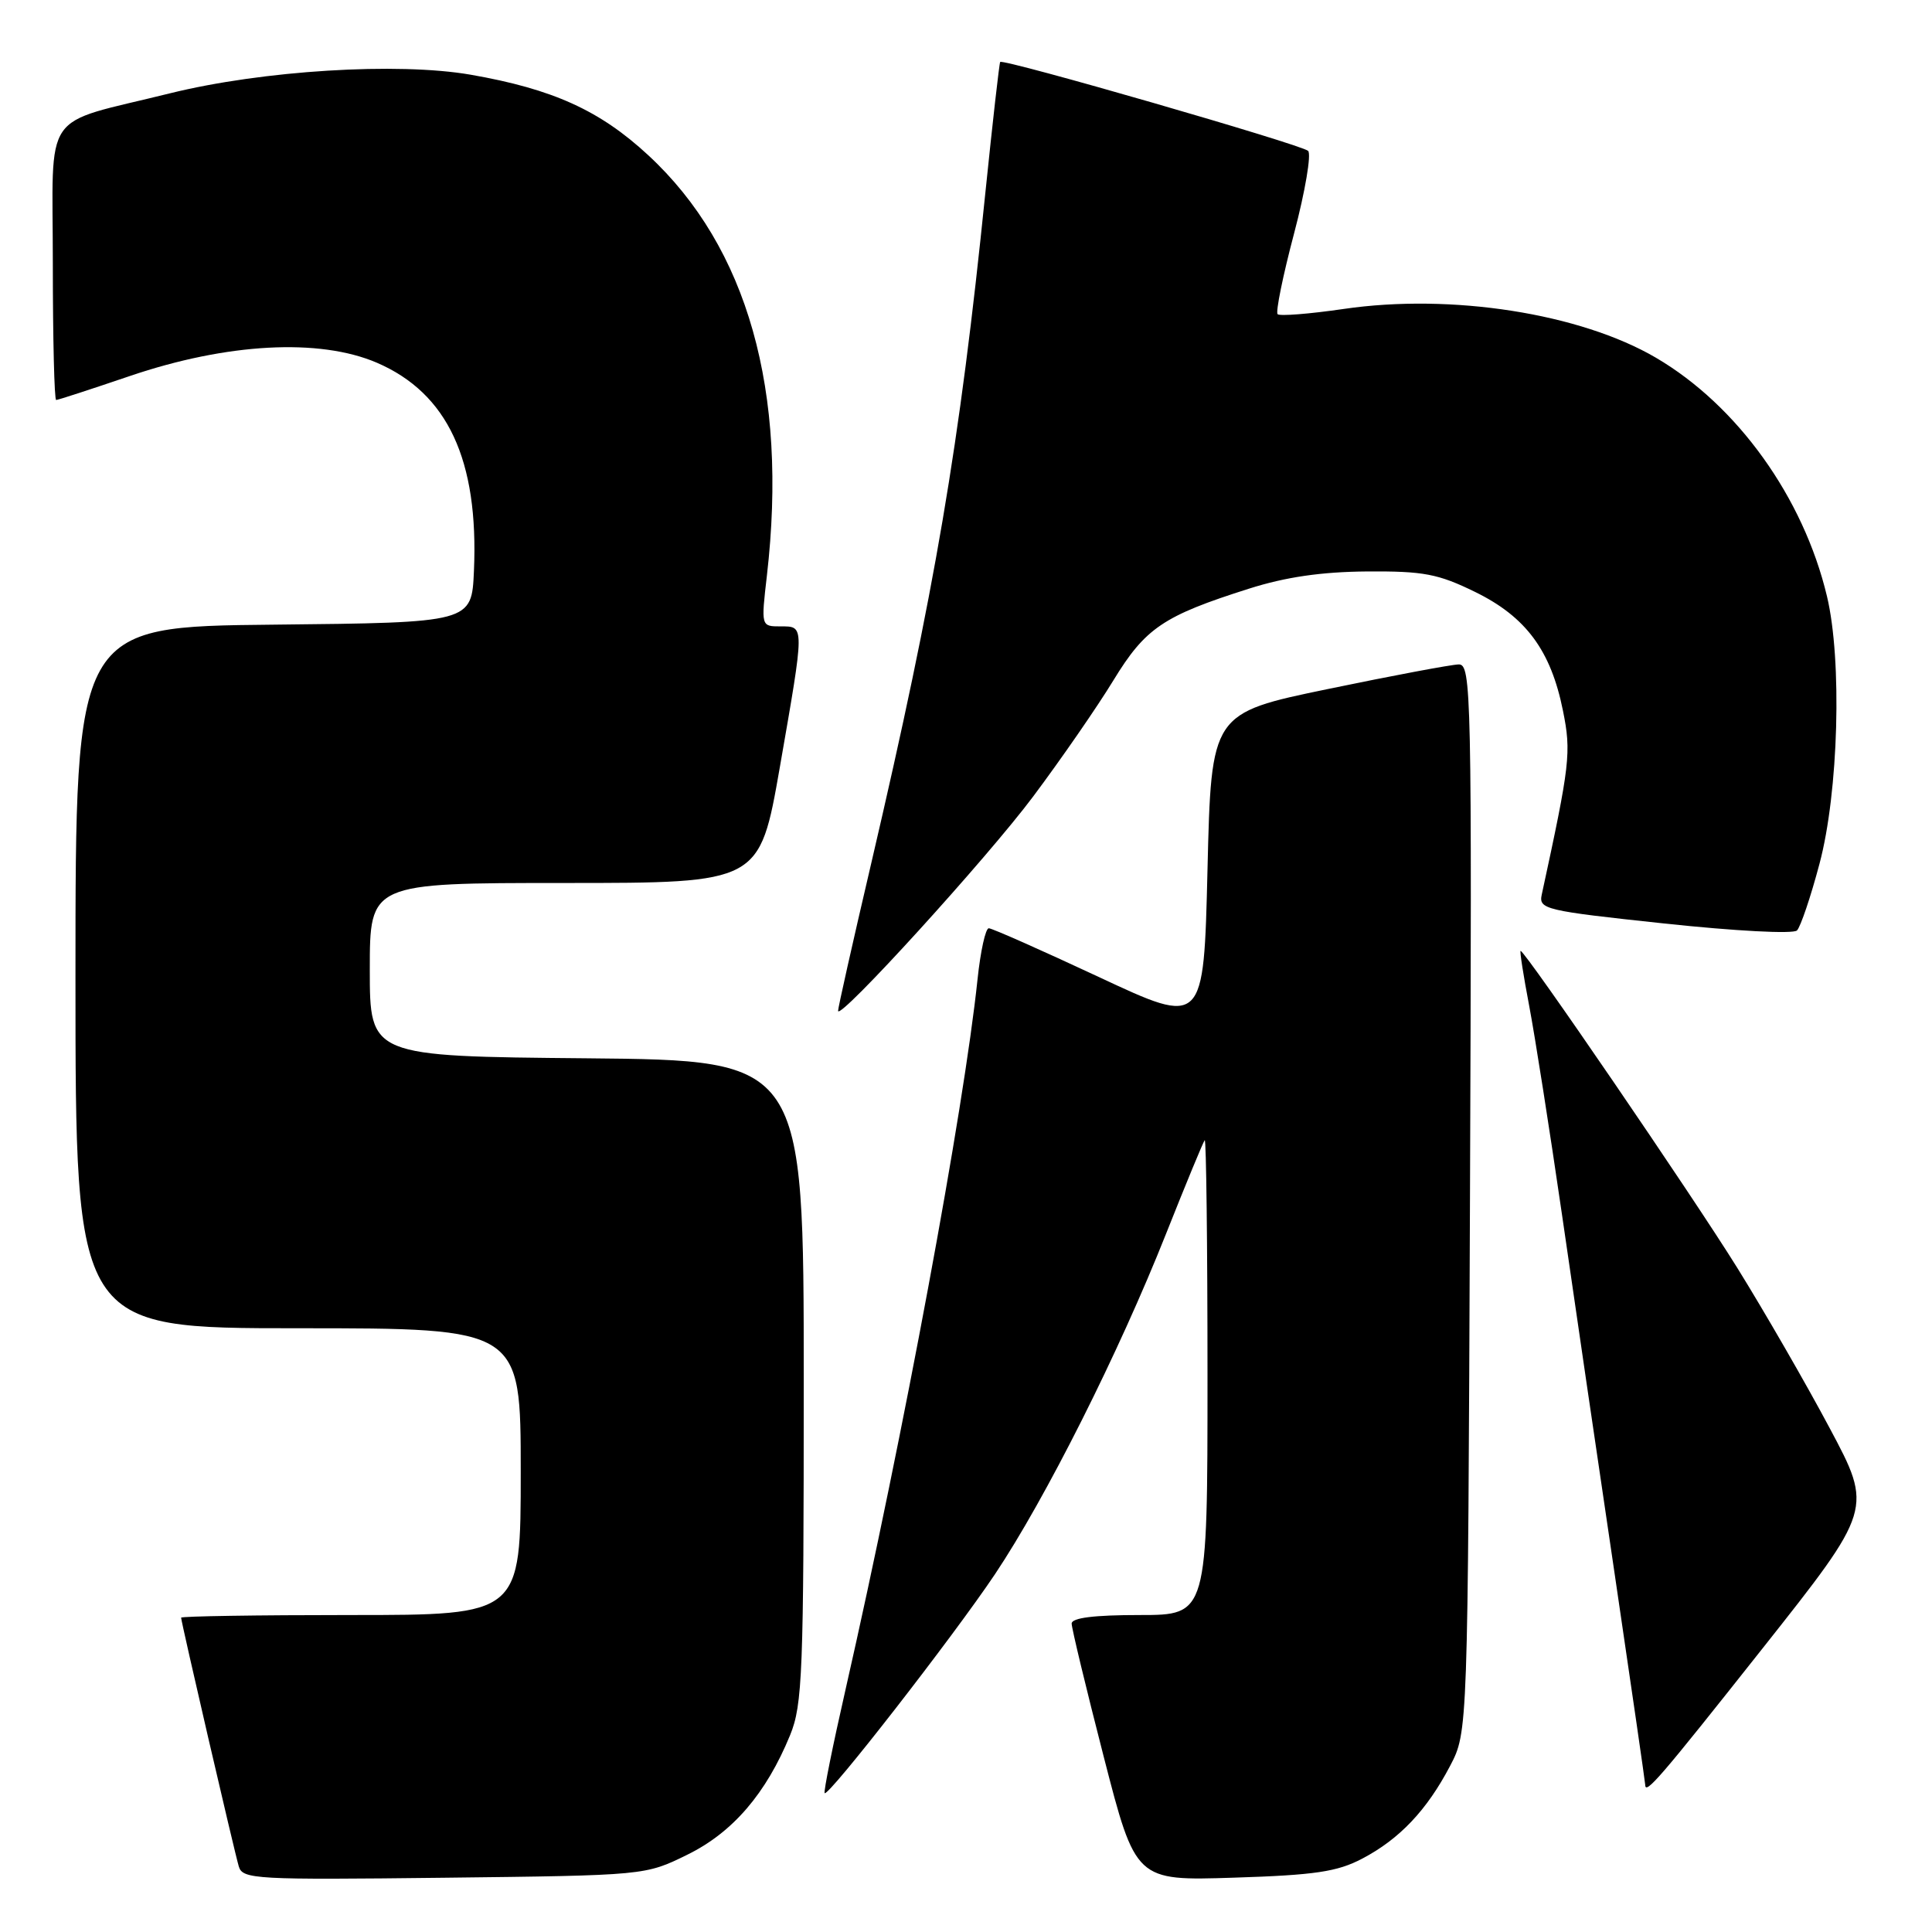 <?xml version="1.0" encoding="UTF-8" standalone="no"?>
<!DOCTYPE svg PUBLIC "-//W3C//DTD SVG 1.1//EN" "http://www.w3.org/Graphics/SVG/1.1/DTD/svg11.dtd" >
<svg xmlns="http://www.w3.org/2000/svg" xmlns:xlink="http://www.w3.org/1999/xlink" version="1.1" viewBox="0 0 256 256">
 <g >
 <path fill="currentColor"
d=" M 91.07 245.76 C 97.09 242.81 101.52 237.65 104.69 229.92 C 106.34 225.89 106.50 221.72 106.50 183.00 C 106.50 140.50 106.50 140.50 77.75 140.23 C 49.00 139.97 49.00 139.97 49.00 128.48 C 49.00 117.00 49.00 117.00 74.83 117.00 C 100.65 117.00 100.65 117.00 103.33 101.67 C 106.64 82.67 106.64 83.00 103.42 83.00 C 100.84 83.00 100.84 83.00 101.62 76.25 C 104.44 51.82 99.06 32.75 85.90 20.57 C 79.48 14.62 73.25 11.80 62.37 9.90 C 52.70 8.22 34.77 9.33 22.50 12.37 C 5.26 16.65 7.00 14.11 7.00 34.98 C 7.00 44.89 7.20 53.00 7.44 53.00 C 7.69 53.00 12.07 51.57 17.19 49.83 C 30.07 45.45 42.31 44.79 49.93 48.06 C 59.31 52.10 63.44 60.94 62.80 75.64 C 62.50 82.50 62.50 82.50 36.25 82.77 C 10.00 83.03 10.00 83.03 10.00 129.52 C 10.00 176.00 10.00 176.00 39.50 176.00 C 69.00 176.00 69.00 176.00 69.00 195.00 C 69.00 214.00 69.00 214.00 46.50 214.00 C 34.12 214.00 24.00 214.16 24.00 214.35 C 24.00 214.91 31.04 245.29 31.64 247.31 C 32.14 249.01 33.82 249.10 58.84 248.81 C 85.50 248.50 85.50 248.50 91.07 245.76 Z  M 180.50 246.28 C 185.44 243.69 189.06 239.87 192.14 234.00 C 194.50 229.50 194.50 229.50 194.78 158.75 C 195.04 91.53 194.96 88.00 193.28 88.04 C 192.30 88.06 184.53 89.52 176.00 91.29 C 160.50 94.50 160.50 94.50 160.00 115.23 C 159.50 135.96 159.50 135.96 145.65 129.48 C 138.03 125.92 131.45 123.00 131.02 123.00 C 130.59 123.00 129.92 126.04 129.53 129.75 C 127.71 147.09 119.74 190.00 112.03 223.91 C 110.35 231.28 109.11 237.44 109.27 237.60 C 109.77 238.11 126.27 216.90 131.84 208.59 C 138.53 198.59 148.26 179.23 154.50 163.50 C 157.12 156.90 159.43 151.31 159.63 151.08 C 159.83 150.85 160.00 164.92 160.00 182.33 C 160.00 214.00 160.00 214.00 151.00 214.00 C 144.98 214.00 142.00 214.37 142.00 215.13 C 142.00 215.75 143.91 223.68 146.24 232.74 C 150.48 249.22 150.48 249.22 163.49 248.80 C 174.24 248.46 177.19 248.02 180.50 246.28 Z  M 233.50 218.48 C 248.16 199.96 248.16 199.96 242.44 189.23 C 239.30 183.33 233.79 173.78 230.20 168.00 C 224.18 158.32 202.09 126.00 201.49 126.00 C 201.35 126.00 201.86 129.26 202.62 133.25 C 203.38 137.24 205.34 149.72 206.98 161.00 C 208.61 172.28 211.76 193.76 213.98 208.75 C 216.19 223.73 218.00 236.22 218.00 236.50 C 218.00 237.87 219.93 235.63 233.50 218.48 Z  M 136.93 105.50 C 140.63 100.55 145.40 93.65 147.52 90.17 C 151.77 83.21 154.12 81.61 165.50 78.00 C 170.38 76.45 175.11 75.77 181.15 75.72 C 188.64 75.67 190.56 76.04 195.45 78.43 C 202.20 81.73 205.50 86.20 207.10 94.17 C 208.22 99.71 208.04 101.24 204.29 118.54 C 203.87 120.48 204.69 120.68 220.55 122.37 C 229.92 123.37 237.62 123.78 238.11 123.29 C 238.58 122.82 239.93 118.84 241.09 114.46 C 243.62 104.99 244.11 87.48 242.08 79.00 C 238.96 65.92 230.22 53.73 219.42 47.40 C 209.38 41.52 192.30 38.85 178.03 40.94 C 173.50 41.60 169.57 41.91 169.29 41.63 C 169.01 41.35 169.99 36.53 171.47 30.94 C 172.95 25.34 173.78 20.41 173.33 19.99 C 172.42 19.15 132.89 7.73 132.53 8.21 C 132.41 8.37 131.53 16.15 130.57 25.50 C 127.14 59.16 123.93 78.01 115.43 114.45 C 112.99 124.87 111.02 133.65 111.05 133.95 C 111.16 135.28 130.84 113.66 136.93 105.50 Z "/>
</g>
</svg>